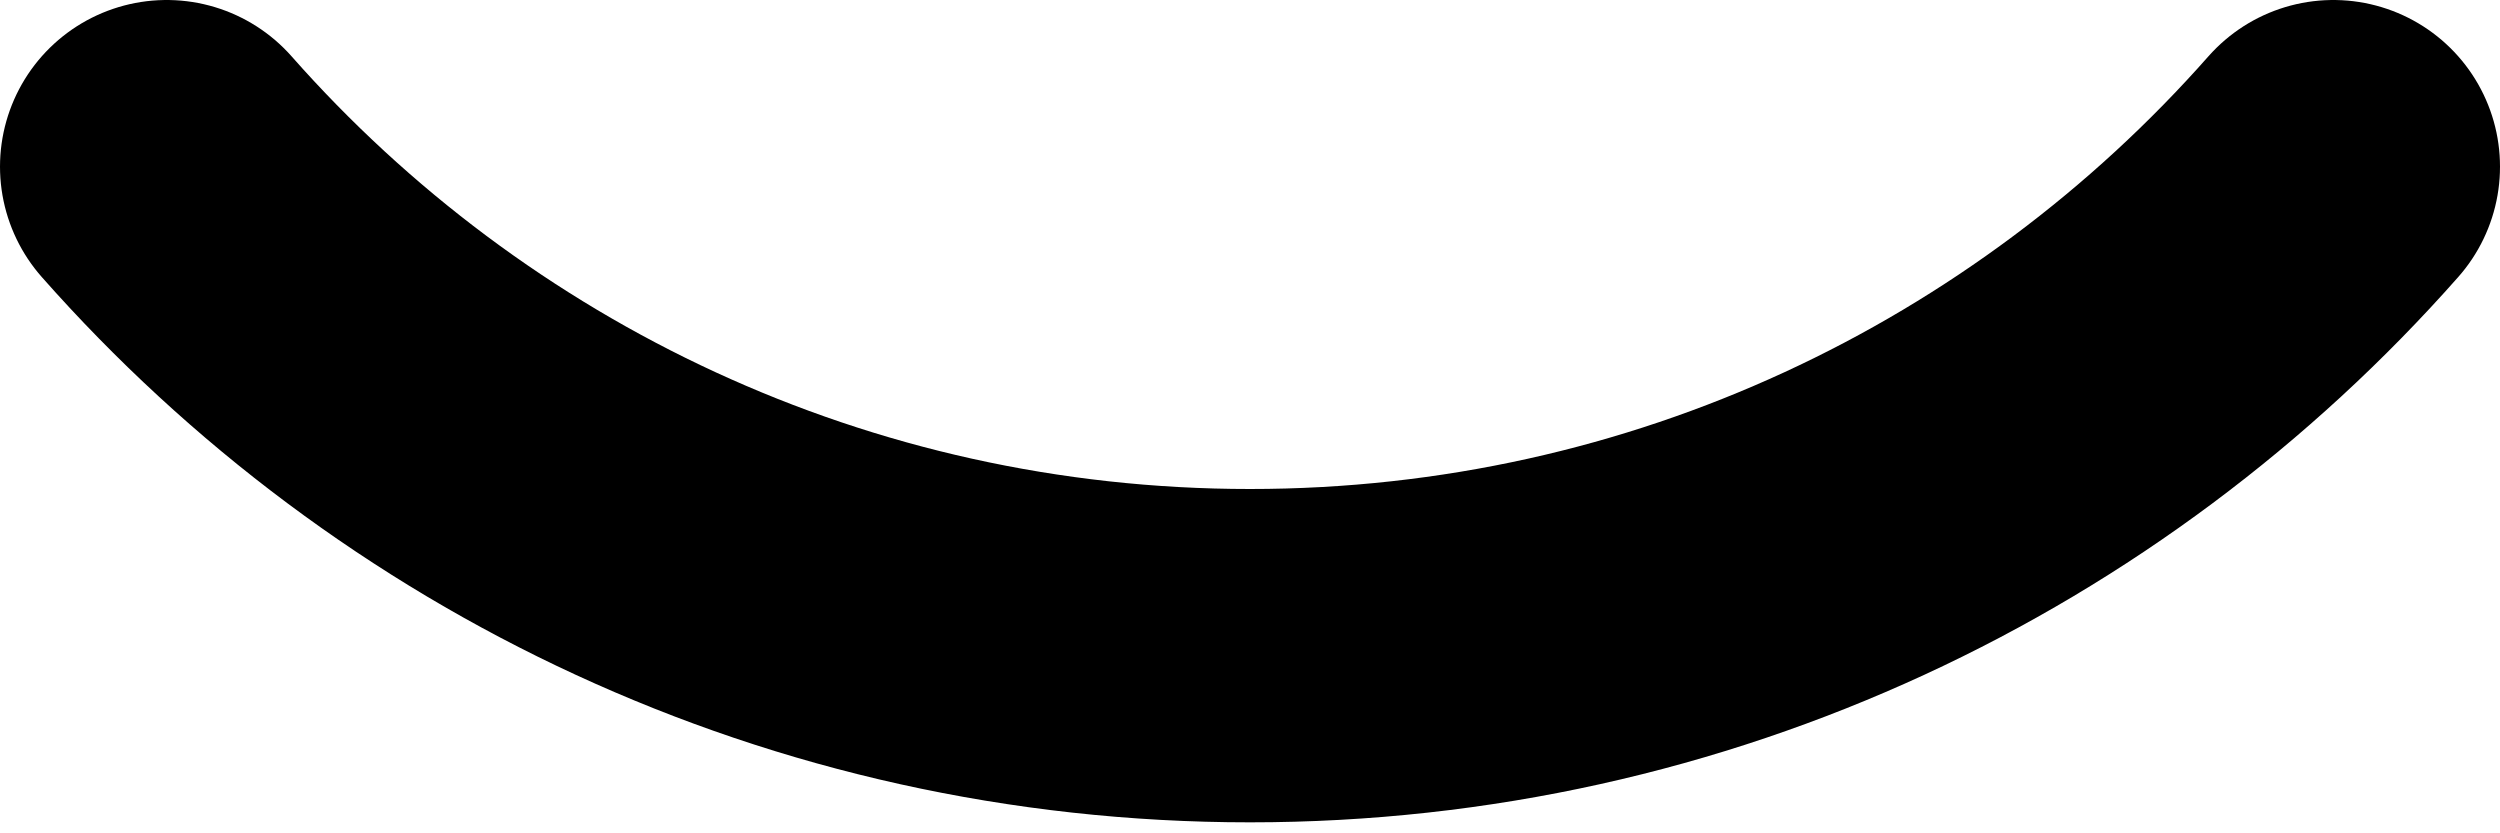 <svg width="15" height="5" viewBox="0 0 15 5" fill="none" xmlns="http://www.w3.org/2000/svg">
<path d="M14 1C12.412 2.799 10.088 3.934 7.5 3.934C4.912 3.934 2.588 2.799 1 1" stroke="black" stroke-width="2" stroke-linecap="round" stroke-linejoin="round"/>
</svg>
